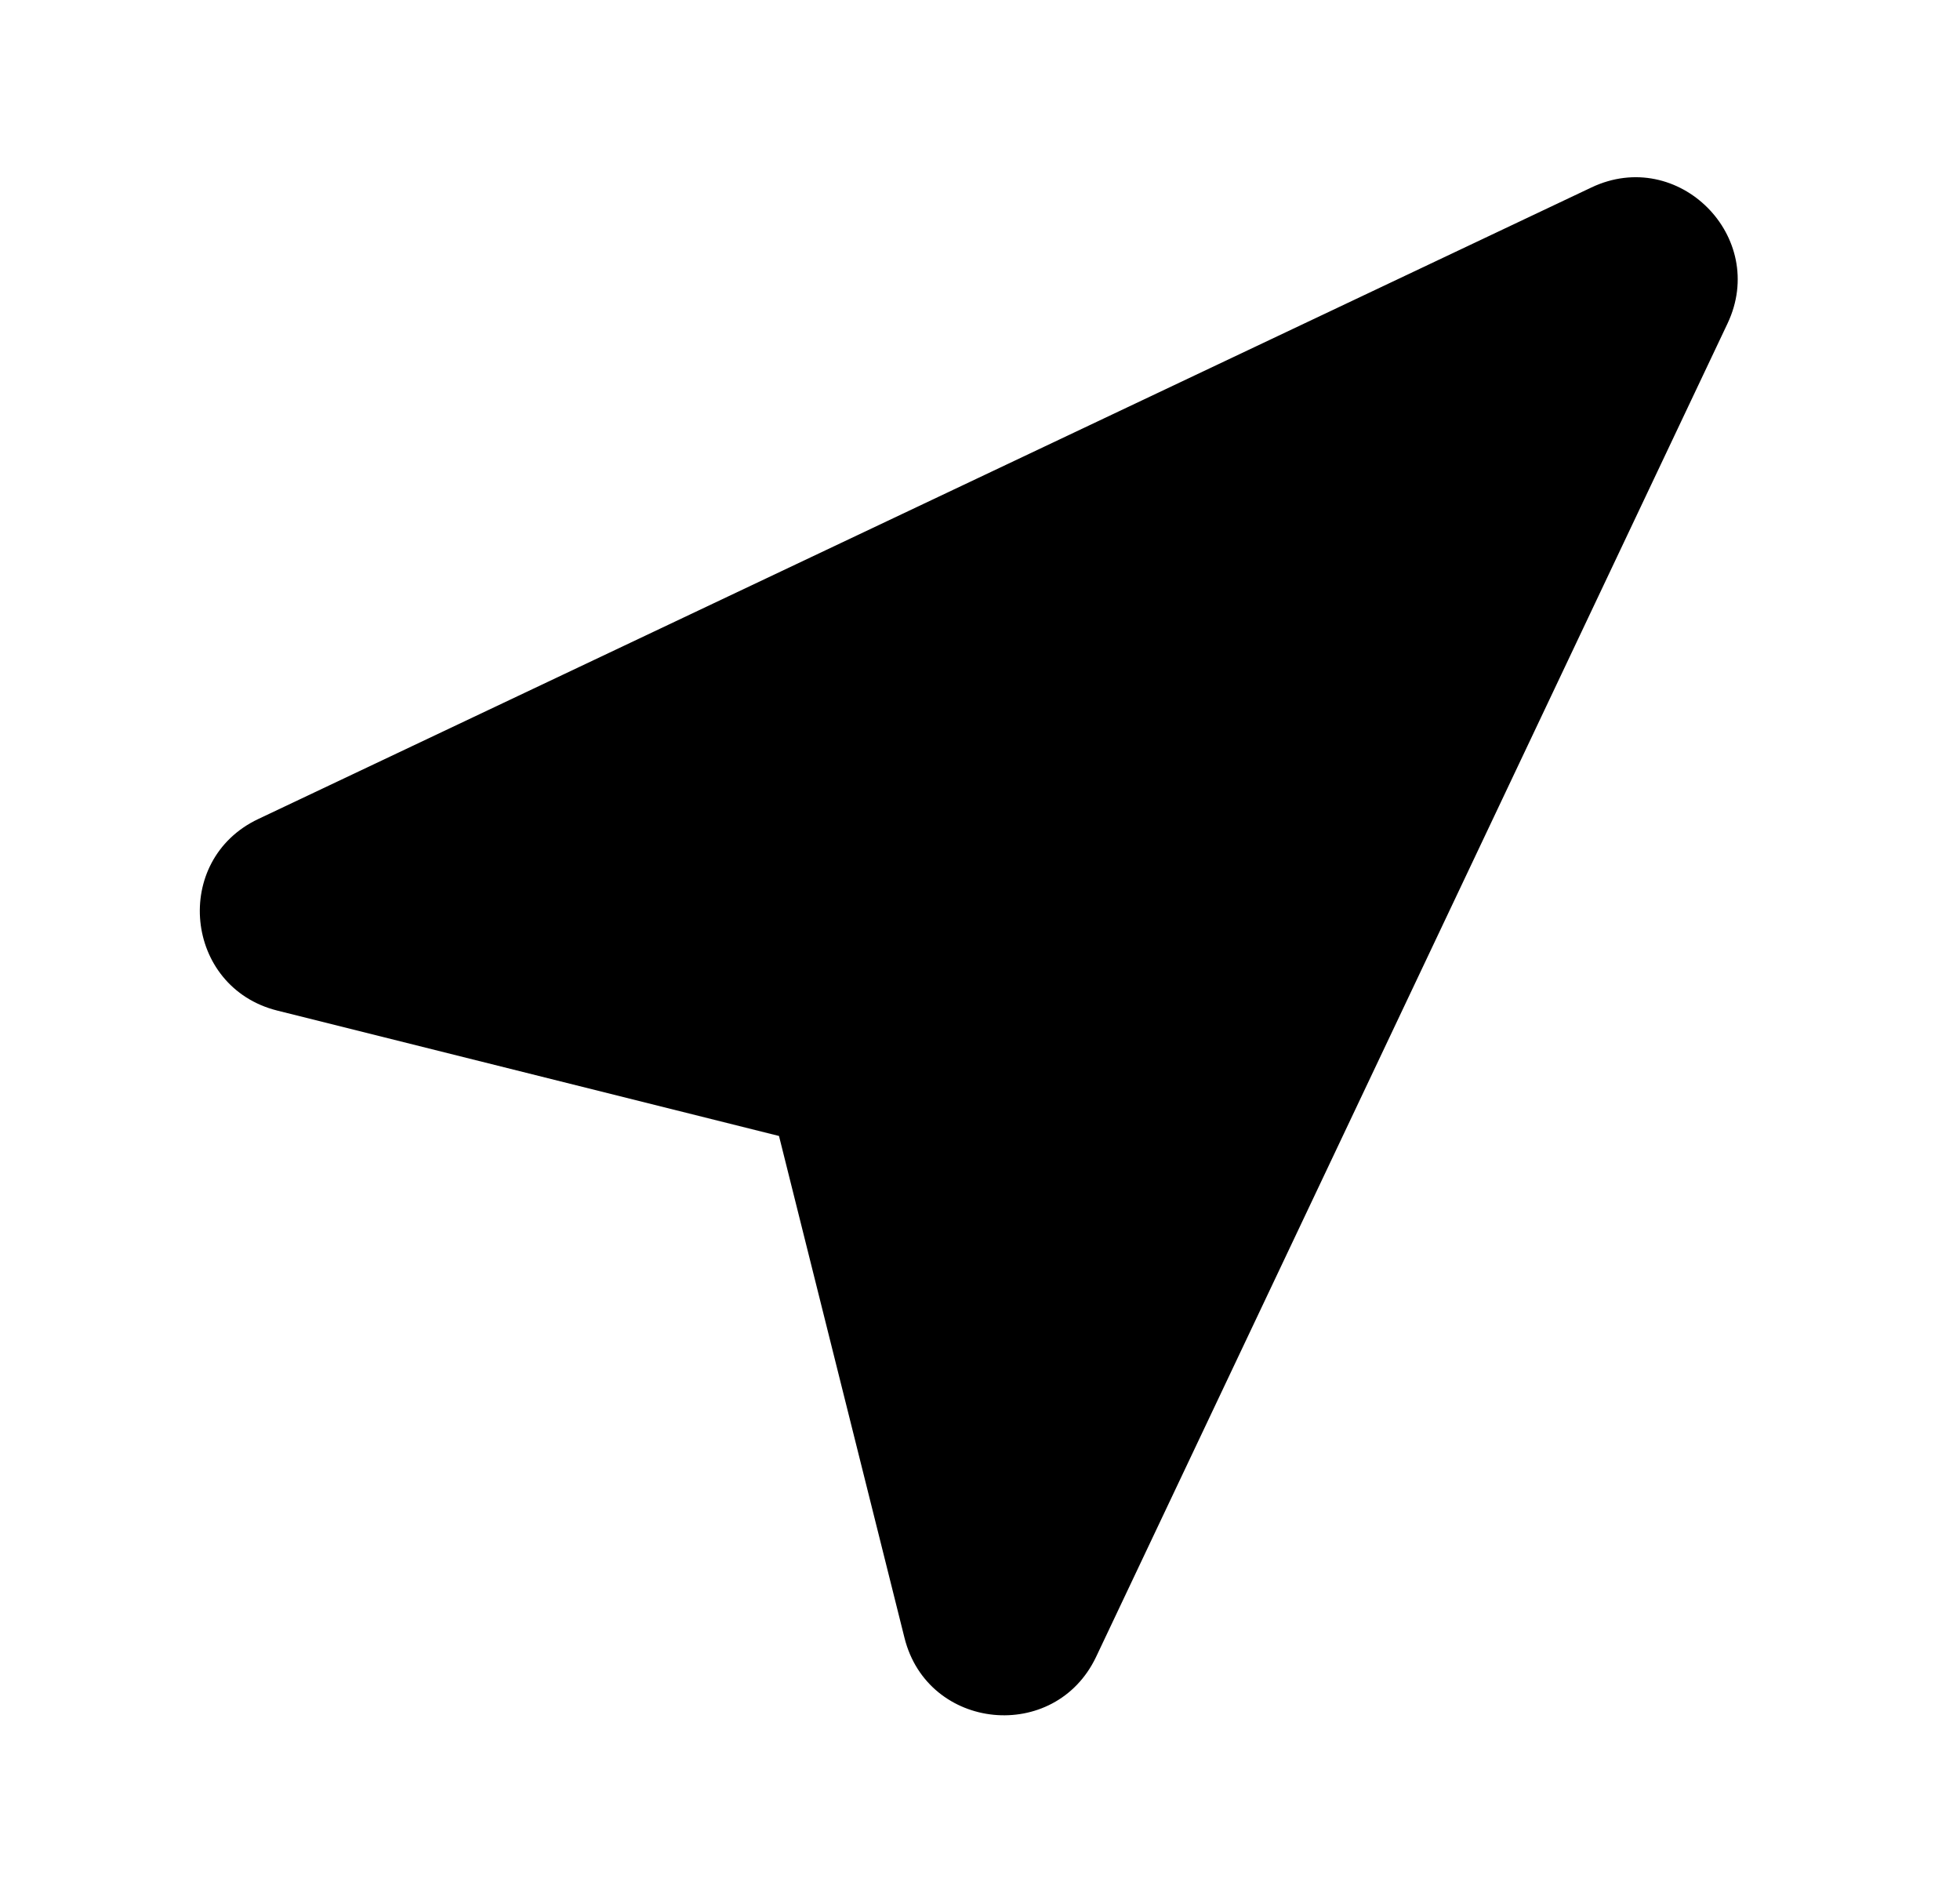 <svg width="29" height="28" viewBox="0 0 29 28" fill="none" xmlns="http://www.w3.org/2000/svg">
<path d="M25.56 4.786C26.168 3.503 24.83 2.164 23.547 2.773L3.822 12.115C2.538 12.722 2.725 14.604 4.102 14.949L11.526 16.804L13.383 24.229C13.727 25.605 15.608 25.792 16.218 24.509L25.56 4.786Z" fill="black"/>
</svg>
